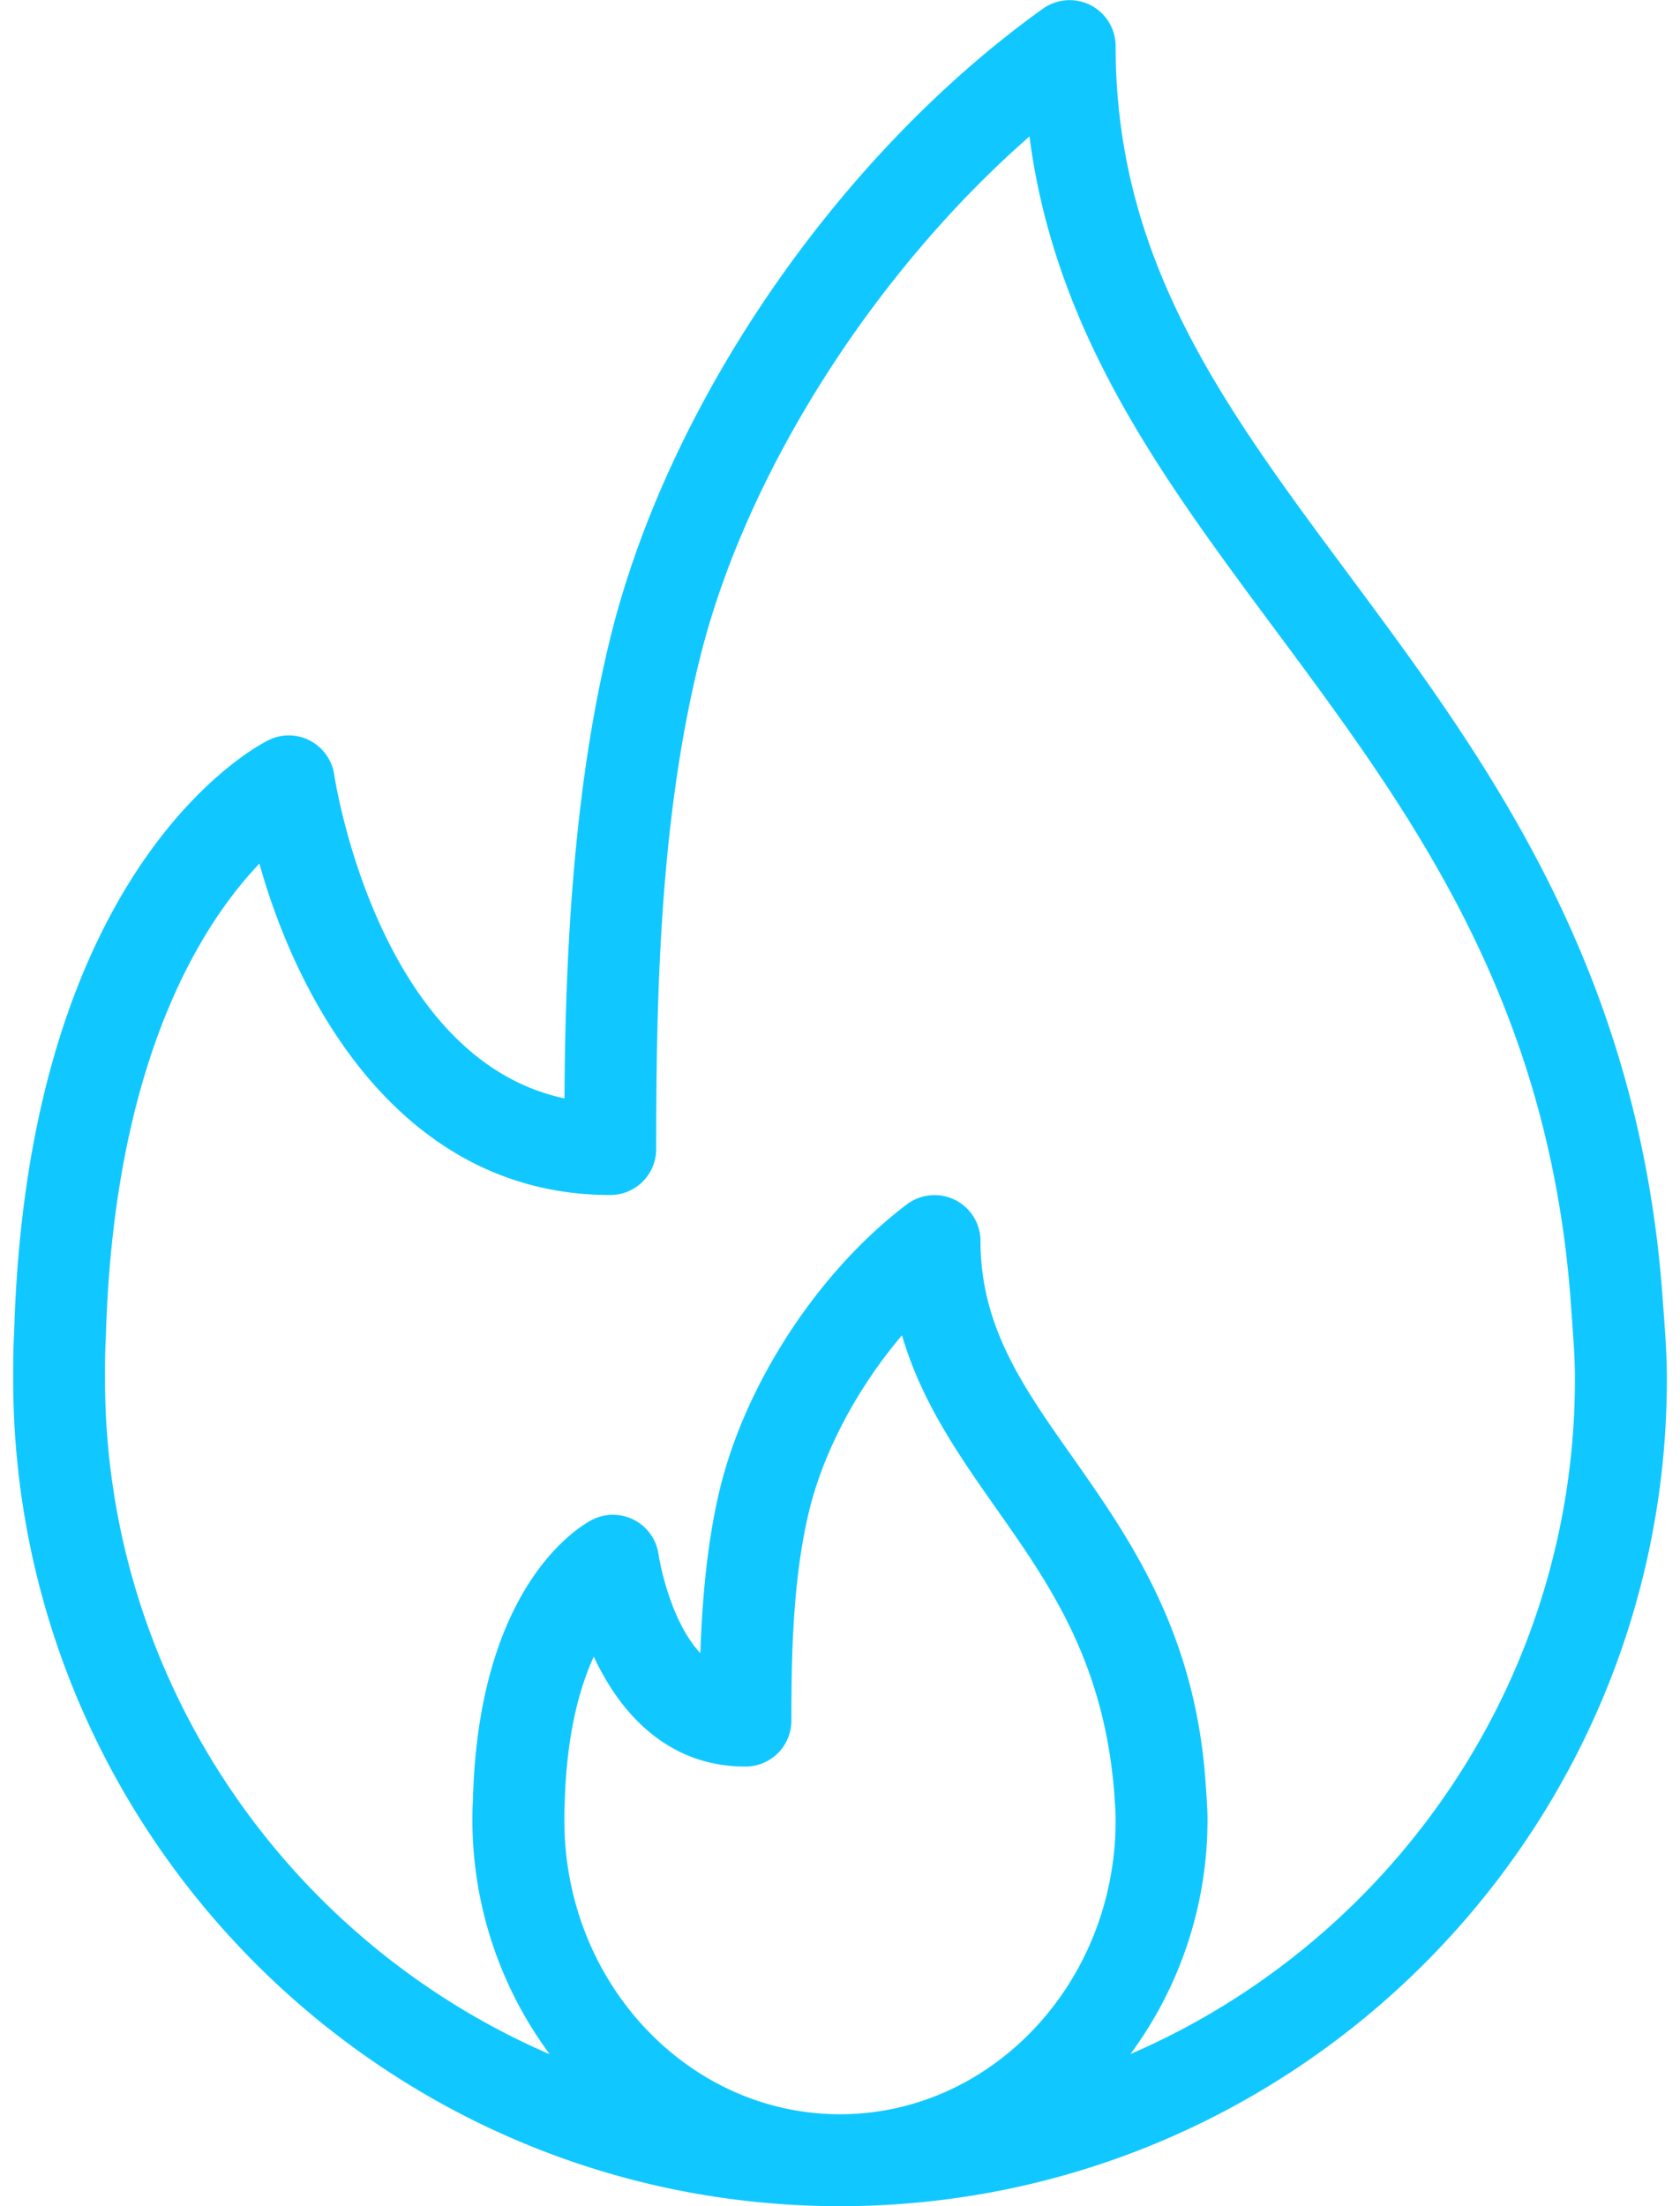 <svg width="32" height="42" fill="none" xmlns="http://www.w3.org/2000/svg"><path d="M31.69 25.002l-.03-.41c-.482-6.264-3.398-10.19-5.97-13.653-2.383-3.207-4.44-5.976-4.44-10.062a.876.876 0 00-1.384-.712c-3.864 2.765-7.088 7.425-8.214 11.872-.782 3.095-.886 6.576-.9 8.874-3.568-.762-4.377-6.1-4.385-6.158a.88.88 0 00-.456-.65.87.87 0 00-.793-.014C4.931 14.18.526 16.42.27 25.358c-.018.297-.019.594-.019.893C.25 34.934 7.316 42 16 42c8.684 0 15.75-7.066 15.75-15.75 0-.435-.03-.842-.06-1.248zM16 40.25c-2.895 0-5.25-2.509-5.25-5.592 0-.105 0-.211.007-.341.035-1.3.282-2.188.553-2.779.507 1.09 1.416 2.093 2.889 2.093a.874.874 0 00.875-.875c0-1.246.025-2.683.335-3.98.277-1.151.936-2.374 1.772-3.355.371 1.273 1.096 2.303 1.804 3.31 1.012 1.438 2.059 2.926 2.243 5.463.01.15.022.301.022.464 0 3.083-2.355 5.592-5.25 5.592zm5.53-1.143a7.498 7.498 0 001.47-4.45c0-.205-.013-.397-.039-.755-.207-2.856-1.449-4.622-2.545-6.18-.934-1.325-1.74-2.471-1.74-4.096a.875.875 0 00-1.402-.698c-1.678 1.268-3.078 3.402-3.567 5.44-.25 1.045-.336 2.176-.367 3.105-.607-.653-.795-1.863-.796-1.879a.876.876 0 00-1.267-.66c-.22.113-2.157 1.223-2.268 5.31a7.497 7.497 0 001.462 4.864C5.493 36.957 2 32.005 2 26.25c0-.263-.001-.524.017-.816.15-5.244 1.828-7.845 2.924-8.993.764 2.735 2.765 6.309 6.683 6.309a.874.874 0 00.875-.875c0-2.928.066-6.312.849-9.41.888-3.51 3.323-7.3 6.261-9.867.488 3.748 2.53 6.496 4.675 9.383 2.55 3.433 5.188 6.983 5.63 12.732l.03.419c.026.364.055.727.055 1.118 0 5.755-3.494 10.707-8.47 12.856z" fill="#10C8FF"/></svg>